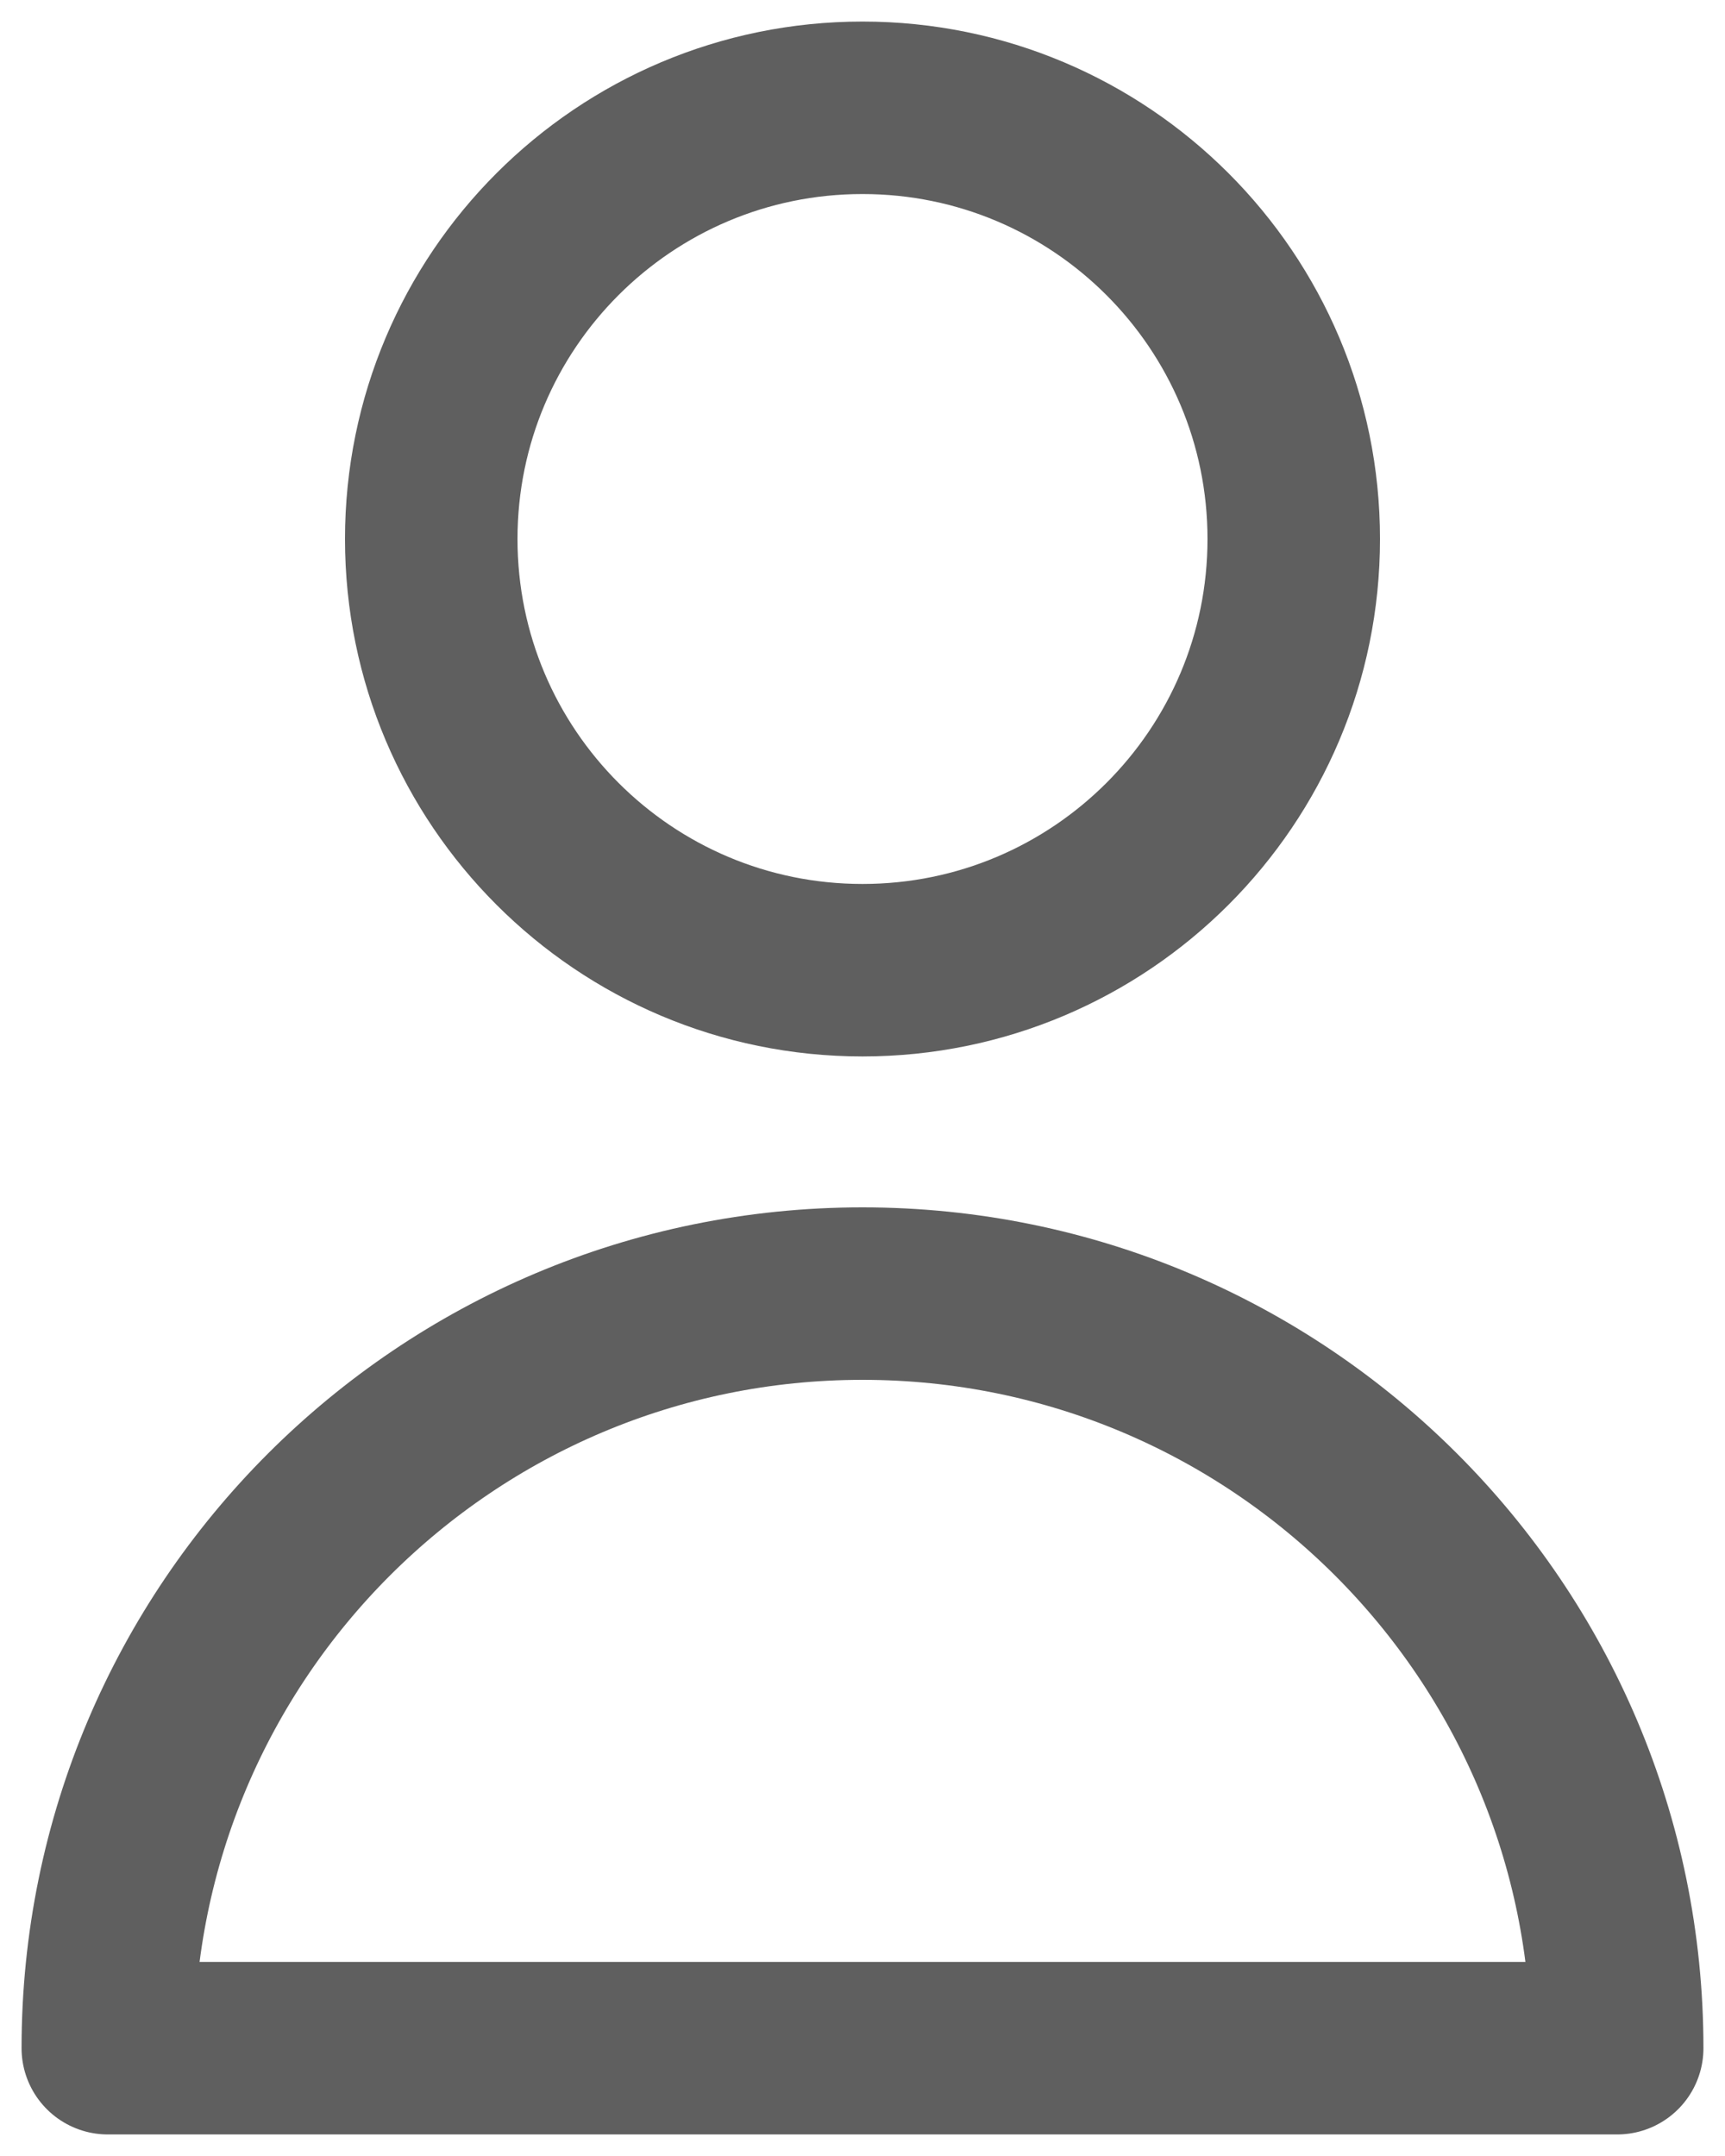 <svg width="20" height="25" viewBox="0 0 20 25" fill="none" xmlns="http://www.w3.org/2000/svg">
<path d="M15 6.25C15 9.011 12.761 11.25 10 11.25C7.239 11.25 5 9.011 5 6.25C5 3.489 7.239 1.25 10 1.25C12.761 1.25 15 3.489 15 6.25Z" stroke="#5F5F5F" stroke-width="2" stroke-linecap="round" stroke-linejoin="round"/>
<path d="M10 15C5.168 15 1.25 18.918 1.25 23.75H18.75C18.75 18.918 14.832 15 10 15Z" stroke="#5F5F5F" stroke-width="2" stroke-linecap="round" stroke-linejoin="round"/>
</svg>
